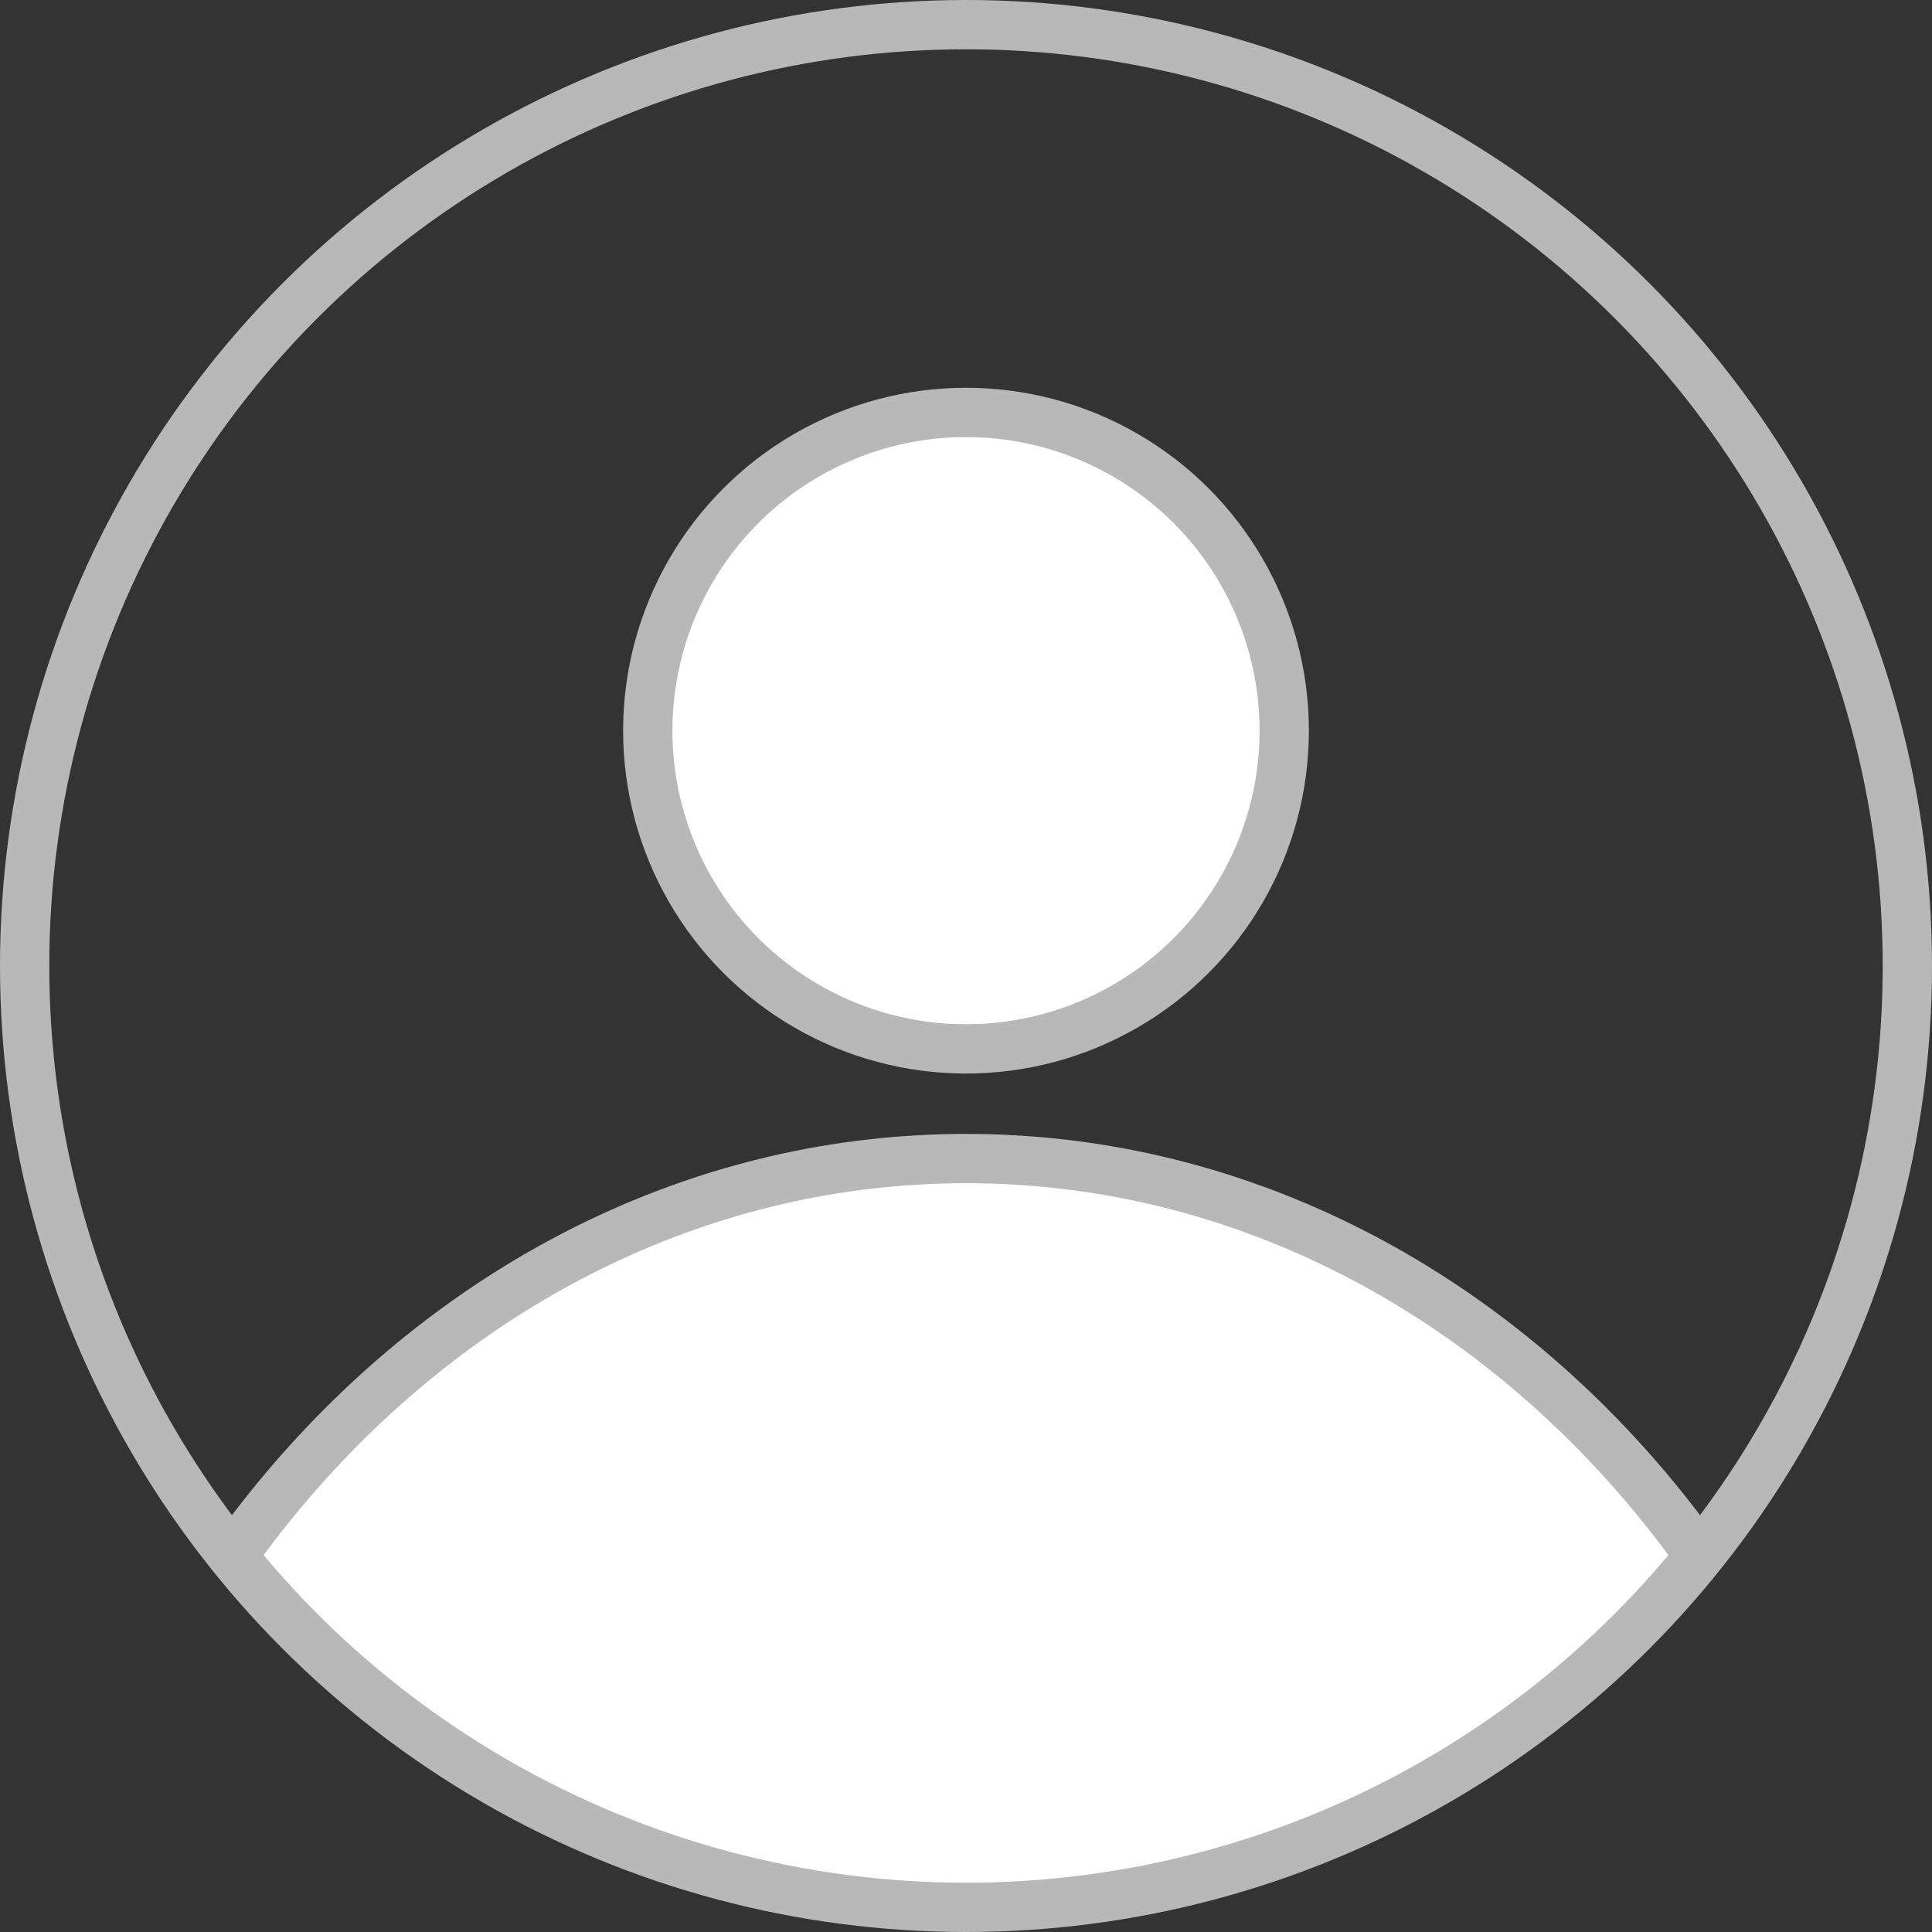 <svg id="그룹_107" data-name="그룹 107" xmlns="http://www.w3.org/2000/svg" xmlns:xlink="http://www.w3.org/1999/xlink" viewBox="0 0 78.4 78.4">
  <rect x="0" y="0" width="78.4" height="78.4" fill="#333333" stroke="none"/>
  <defs>
    <style>
      .cls-1 {
        clip-path: url(#clip-path);
      }

      .cls-2 {
        fill: #fff;
      }

      .cls-2, .cls-4 {
        stroke: #b8b8b8;
        stroke-linecap: round;
        stroke-linejoin: round;
        stroke-miterlimit: 10;
        stroke-width: 2px;
      }

      .cls-3 {
        clip-path: url(#clip-path-2);
      }

      .cls-4 {
        fill: none;
      }
    </style>
    <clipPath id="clip-path">
      <circle id="타원_76" data-name="타원 76" cx="38.2" cy="38.2" r="38.2"/>
    </clipPath>
    <clipPath id="clip-path-2">
      <circle id="타원_78" data-name="타원 78" cx="38.2" cy="38.2" r="38.2" transform="translate(0 0)"/>
    </clipPath>
  </defs>
  <g id="그룹_106" data-name="그룹 106" transform="translate(1 1)">
    <g id="그룹_104" data-name="그룹 104" class="cls-1" transform="translate(0 0)">
      <path id="패스_653" data-name="패스 653" class="cls-2" d="M1,86.592C1,62.717,18.147,43.4,39.2,43.4S77.4,62.717,77.4,86.592" transform="translate(-1 2.614)"/>
    </g>
    <g id="그룹_105" data-name="그룹 105" class="cls-3" transform="translate(0)">
      <circle id="타원_77" data-name="타원 77" class="cls-2" cx="12.914" cy="12.914" r="12.914" transform="translate(25.286 15.736)"/>
    </g>
  </g>
  <circle id="타원_79" data-name="타원 79" class="cls-4" cx="38.2" cy="38.2" r="38.2" transform="translate(1 1)"/>
</svg>
